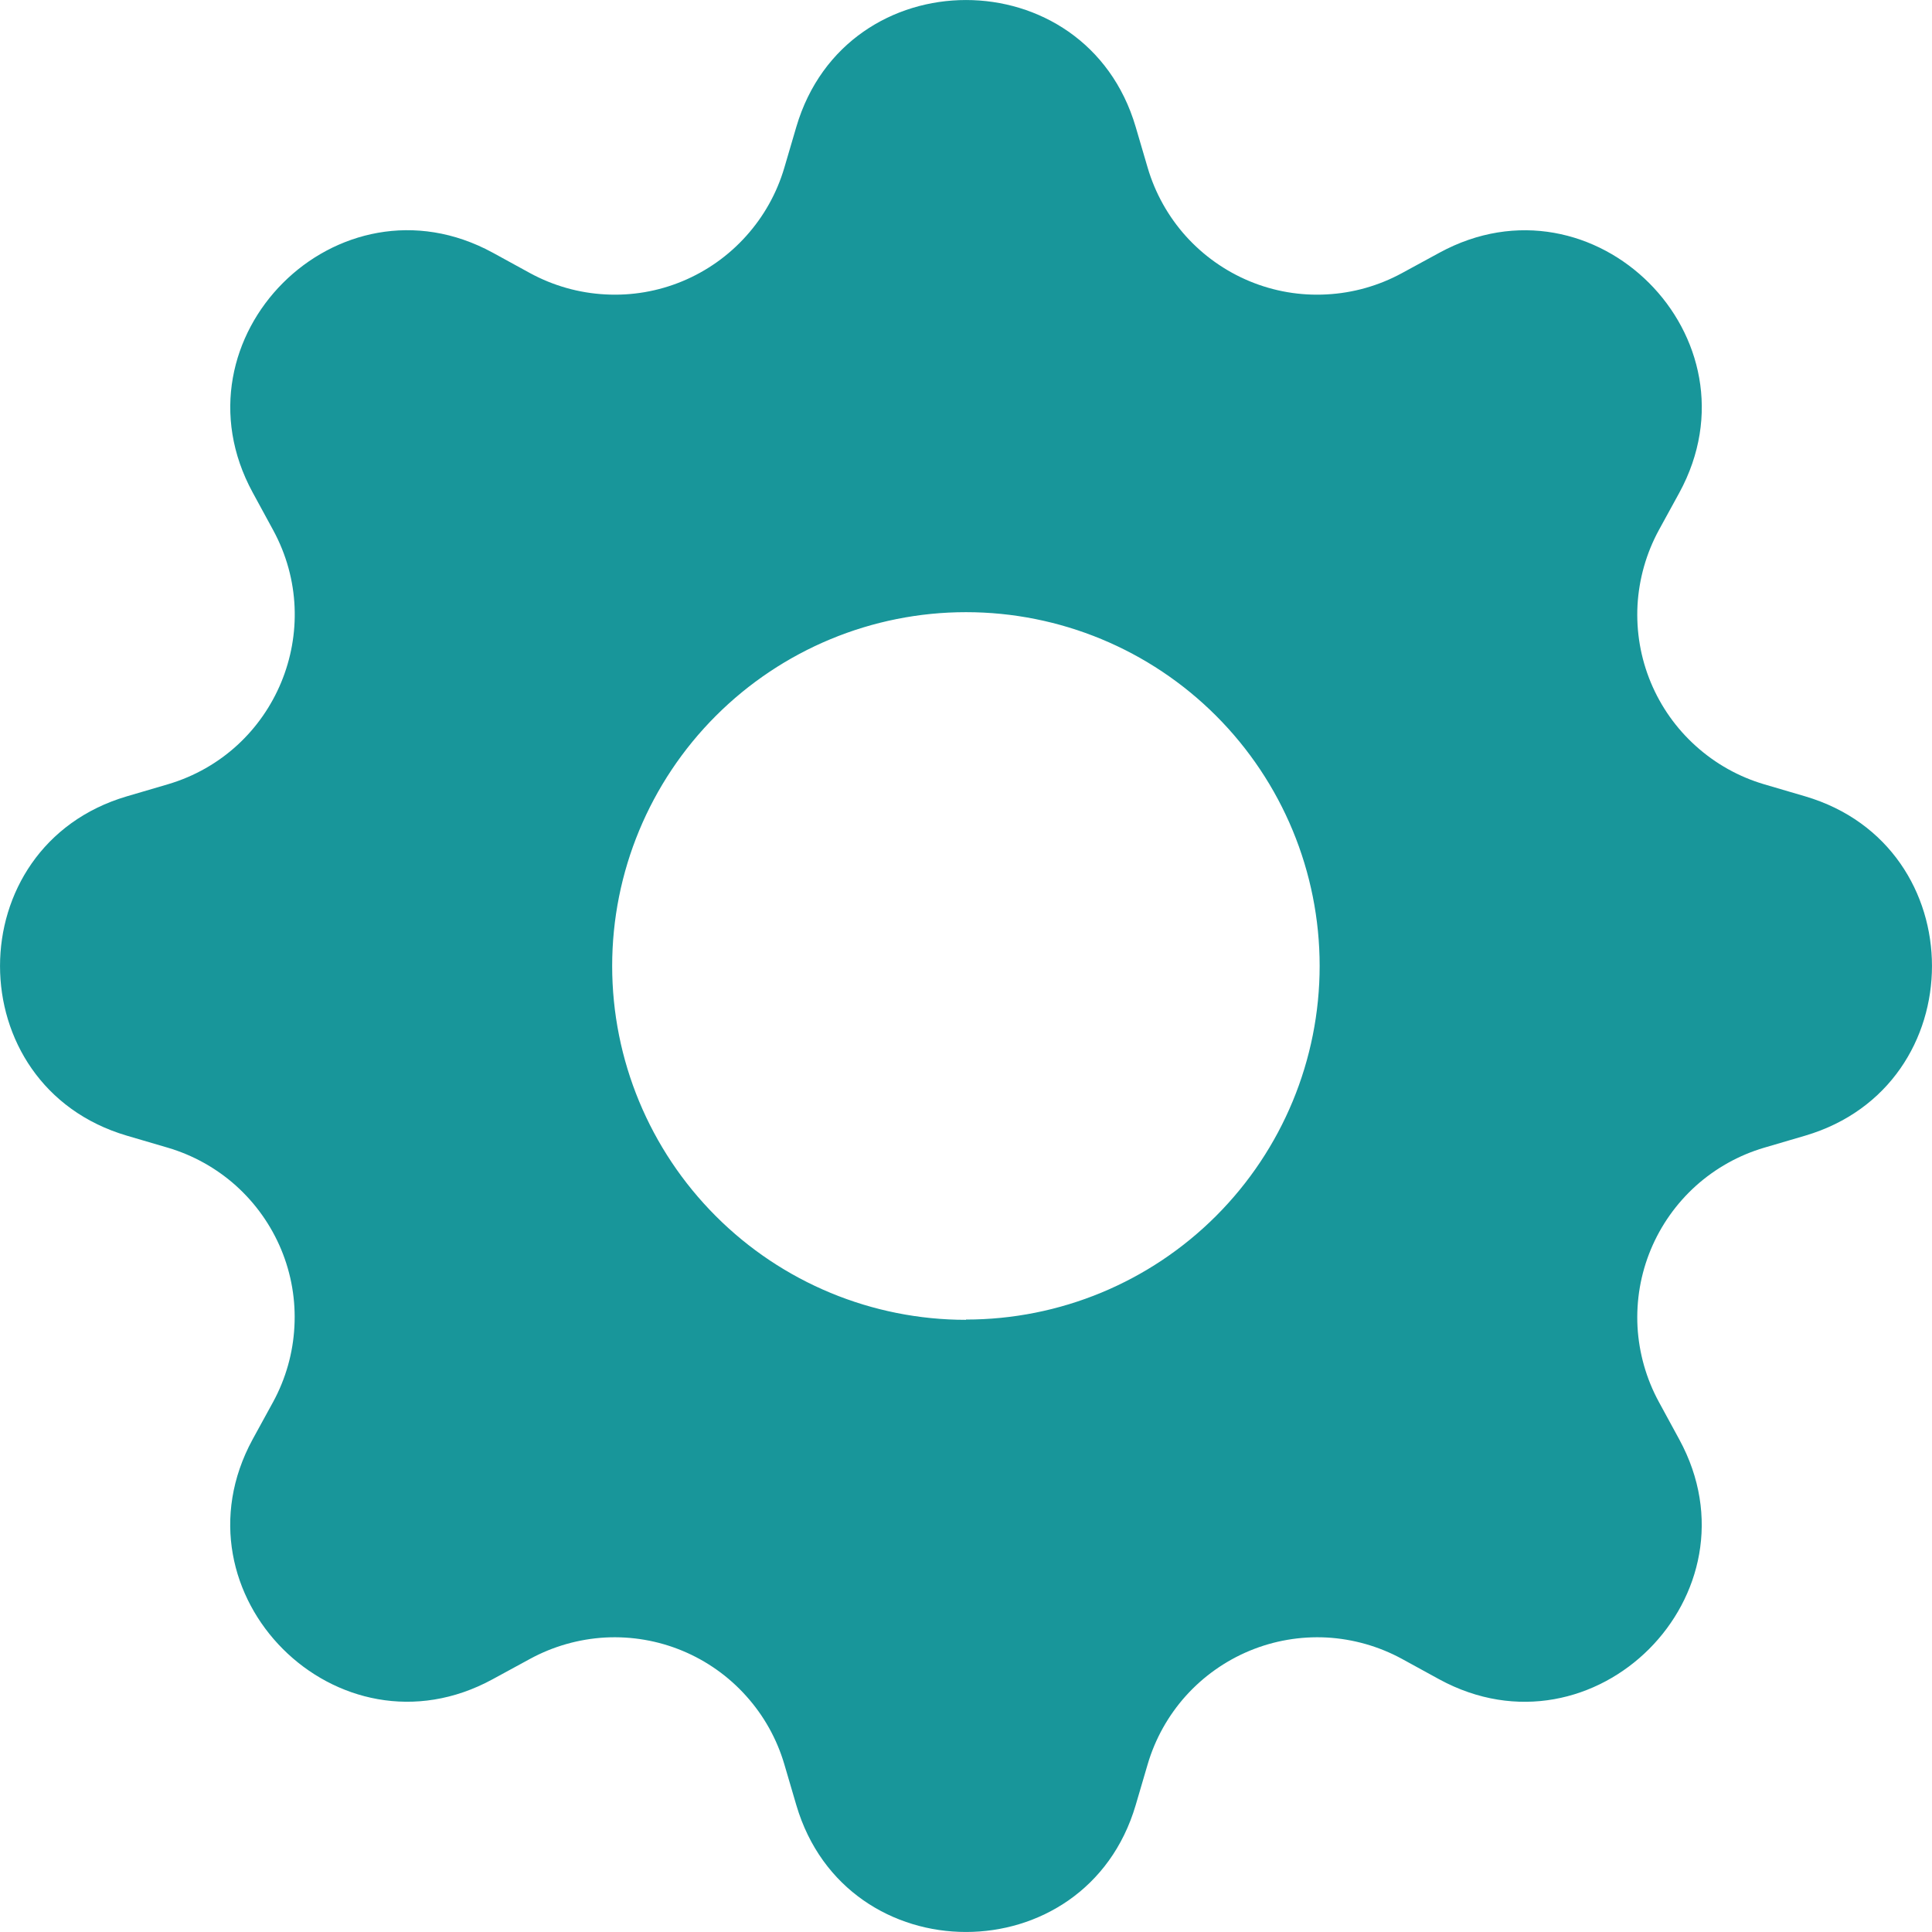 <svg width="21" height="21" viewBox="0 0 21 21" fill="none" xmlns="http://www.w3.org/2000/svg">
<path d="M12.344 1.378C11.802 -0.459 9.198 -0.459 8.656 1.378L8.525 1.824C8.444 2.099 8.302 2.353 8.11 2.566C7.919 2.779 7.682 2.947 7.417 3.057C7.152 3.167 6.866 3.216 6.579 3.2C6.293 3.185 6.014 3.106 5.762 2.969L5.355 2.746C3.671 1.83 1.83 3.671 2.747 5.354L2.969 5.762C3.554 6.838 2.999 8.178 1.824 8.525L1.378 8.656C-0.459 9.198 -0.459 11.802 1.378 12.344L1.824 12.475C2.099 12.556 2.353 12.698 2.566 12.889C2.779 13.081 2.947 13.318 3.057 13.583C3.167 13.848 3.216 14.134 3.2 14.421C3.185 14.707 3.106 14.986 2.969 15.238L2.746 15.645C1.83 17.329 3.671 19.17 5.354 18.253L5.762 18.031C6.014 17.894 6.293 17.815 6.579 17.799C6.866 17.784 7.152 17.833 7.417 17.943C7.682 18.053 7.919 18.221 8.11 18.434C8.302 18.647 8.444 18.901 8.525 19.176L8.656 19.622C9.198 21.459 11.802 21.459 12.344 19.622L12.475 19.176C12.556 18.901 12.698 18.647 12.889 18.434C13.081 18.221 13.318 18.053 13.583 17.943C13.848 17.833 14.134 17.784 14.421 17.799C14.707 17.815 14.986 17.894 15.238 18.031L15.645 18.254C17.329 19.17 19.17 17.329 18.253 15.646L18.031 15.238C17.894 14.986 17.815 14.707 17.799 14.421C17.784 14.134 17.833 13.848 17.943 13.583C18.053 13.318 18.221 13.081 18.434 12.889C18.647 12.698 18.901 12.556 19.176 12.475L19.622 12.344C21.459 11.802 21.459 9.198 19.622 8.656L19.176 8.525C18.901 8.444 18.647 8.302 18.434 8.11C18.221 7.919 18.053 7.682 17.943 7.417C17.833 7.152 17.784 6.866 17.799 6.579C17.815 6.293 17.894 6.014 18.031 5.762L18.254 5.355C19.17 3.671 17.329 1.83 15.646 2.747L15.238 2.969C14.986 3.106 14.707 3.185 14.421 3.2C14.134 3.216 13.848 3.167 13.583 3.057C13.318 2.947 13.081 2.779 12.889 2.566C12.698 2.353 12.556 2.099 12.475 1.824L12.344 1.378ZM10.5 14.346C9.48 14.346 8.502 13.941 7.781 13.219C7.06 12.498 6.654 11.52 6.654 10.5C6.654 9.48 7.06 8.502 7.781 7.781C8.502 7.06 9.48 6.654 10.5 6.654C11.52 6.654 12.497 7.059 13.218 7.78C13.939 8.501 14.344 9.479 14.344 10.499C14.344 11.518 13.939 12.496 13.218 13.217C12.497 13.938 11.52 14.343 10.5 14.343V14.346Z" fill="#18969A"/>
</svg>
